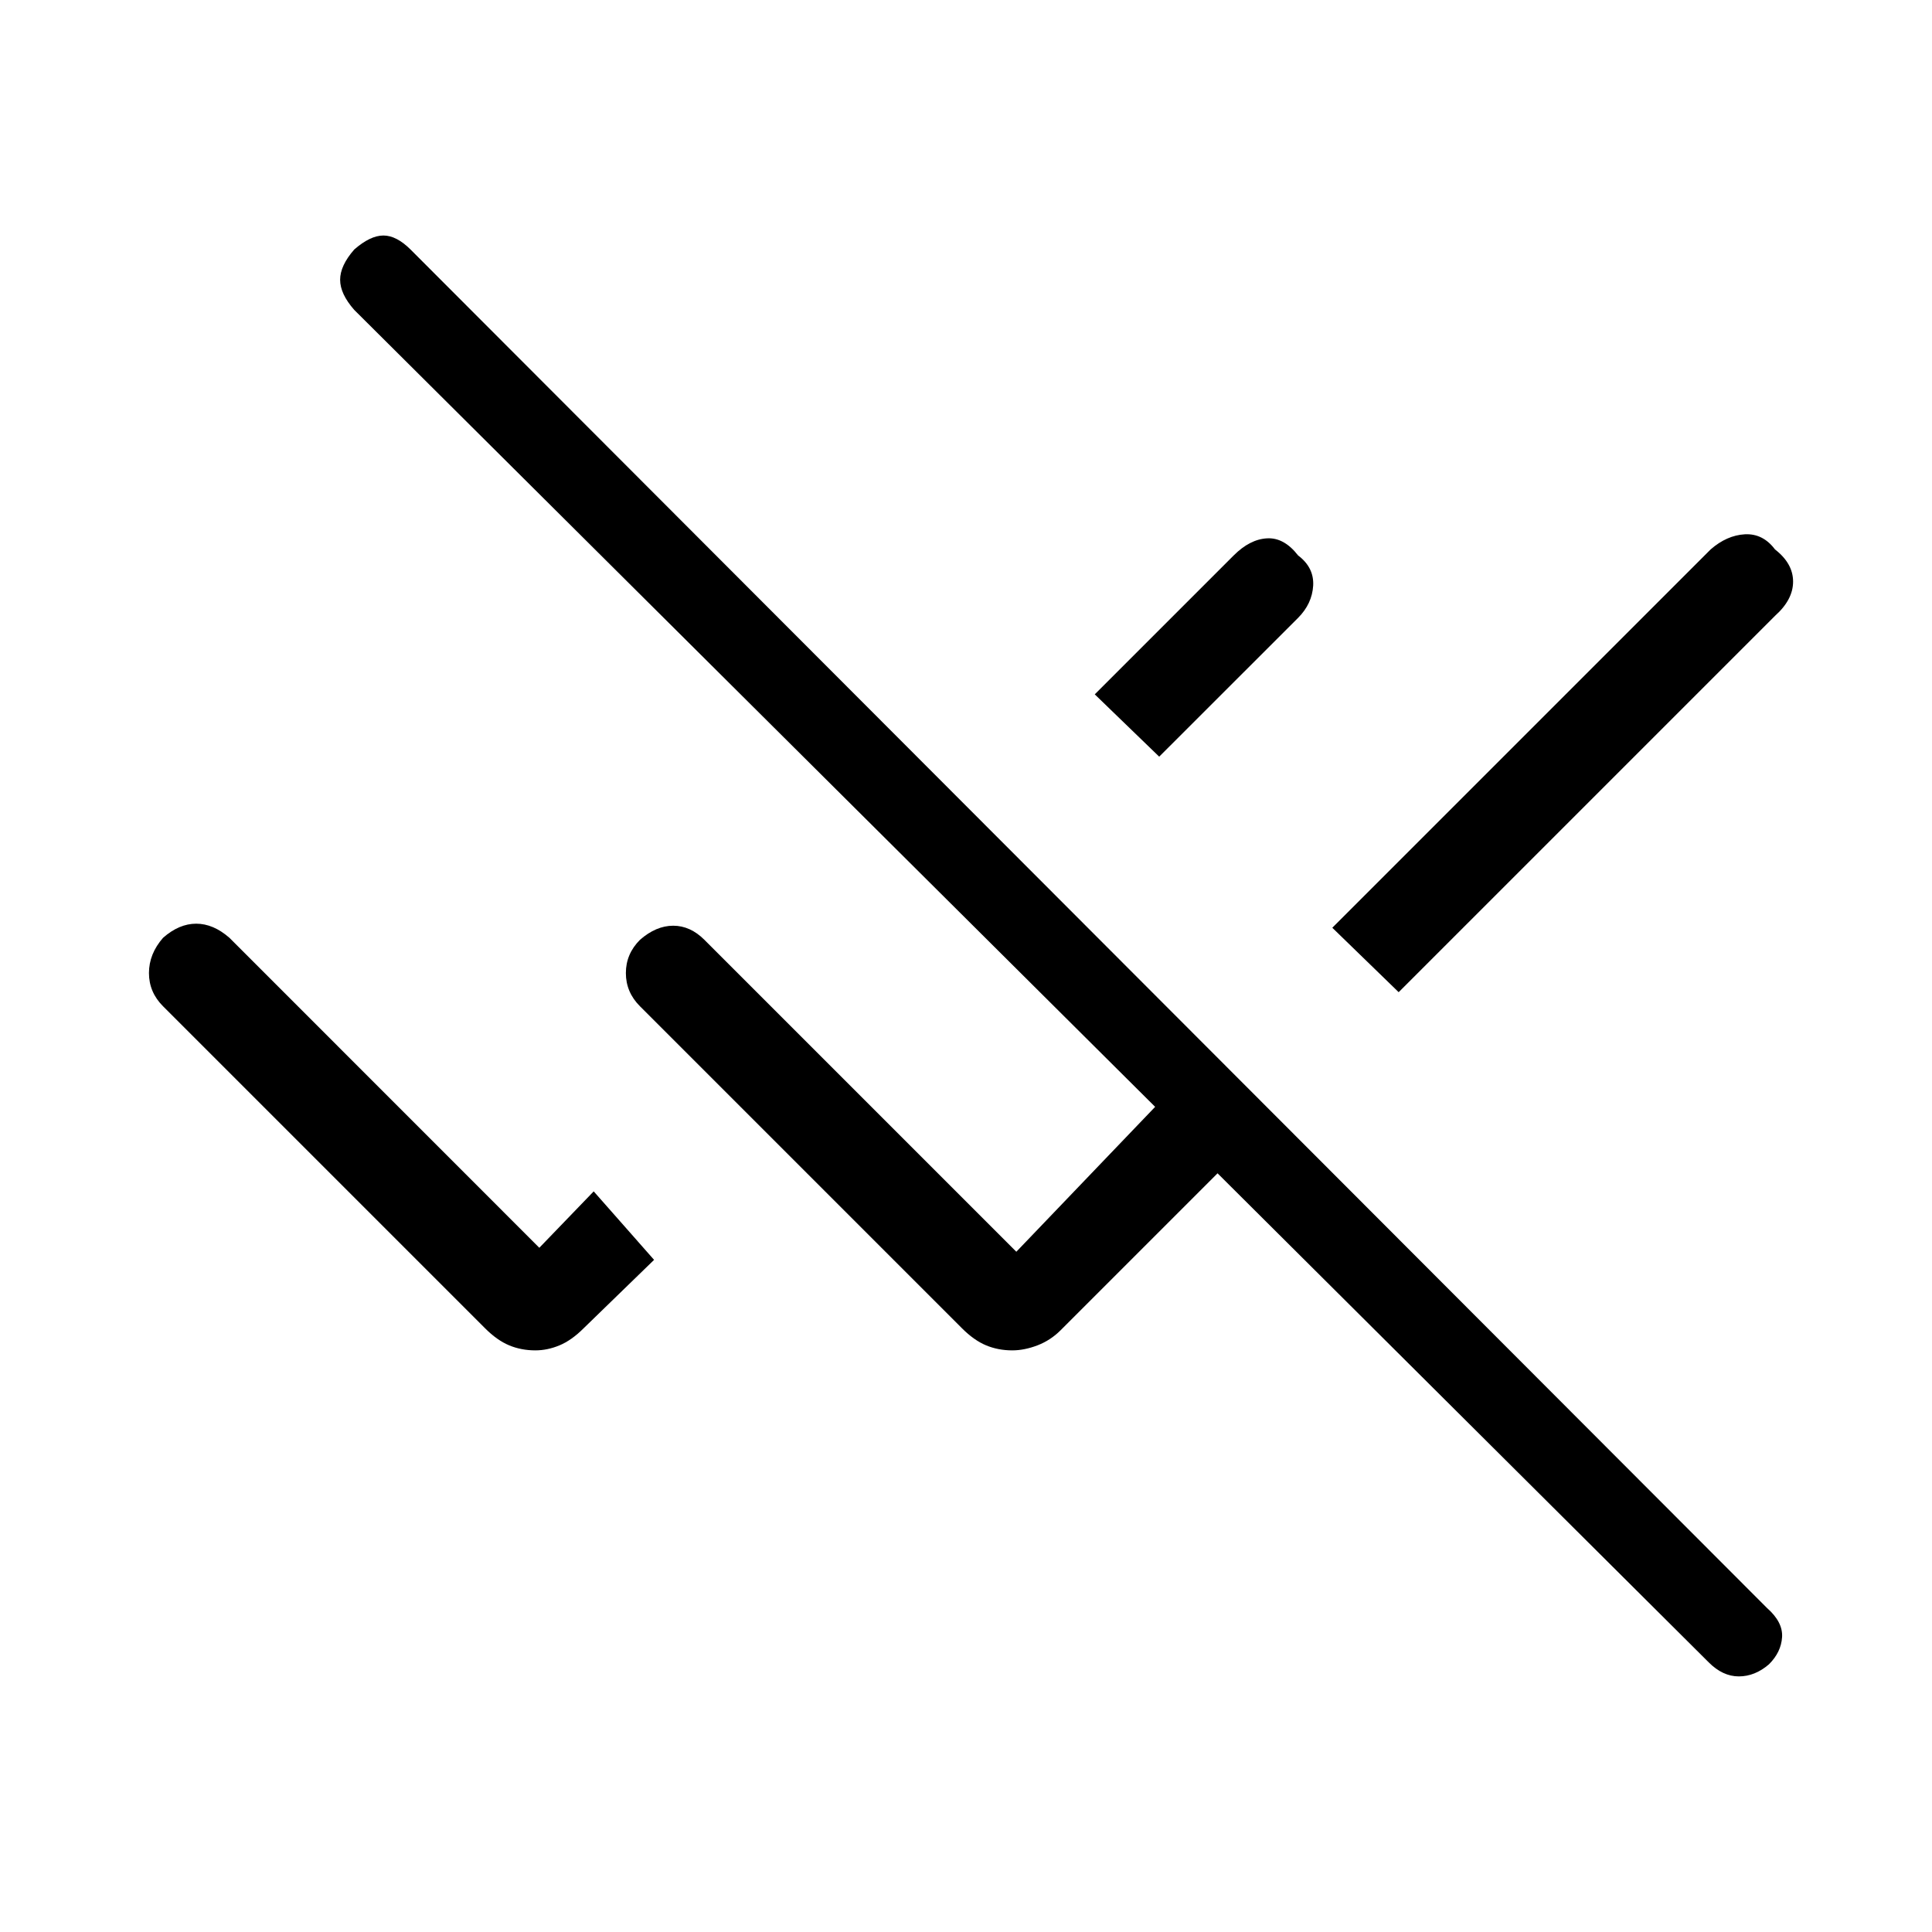 <svg xmlns="http://www.w3.org/2000/svg" height="20" width="20"><path d="m17.688 17.208-5.084-5.062-1.625 1.625q-.104.104-.239.156-.136.052-.261.052-.146 0-.271-.052-.125-.052-.25-.177l-3.333-3.333q-.146-.146-.146-.344 0-.198.146-.344.167-.146.344-.146.177 0 .323.146l3.229 3.229 1.437-1.5-8.291-8.25q-.146-.166-.146-.312t.146-.313q.166-.145.302-.145.135 0 .281.145l14.042 14.063q.166.146.156.302-.01.156-.136.281-.145.125-.312.125t-.312-.146Zm-3.209-6.937-.687-.667 3.916-3.916q.167-.146.354-.157.188-.01.313.157.187.145.187.333 0 .187-.187.354ZM12 7.833l-.667-.645 1.438-1.438q.167-.167.344-.177.177-.011.323.177.166.125.156.312-.011.188-.156.334Zm-6.458 6.146q-.146 0-.271-.052-.125-.052-.25-.177l-3.333-3.333q-.146-.146-.146-.344 0-.198.146-.365.166-.146.343-.146.177 0 .344.146l3.208 3.209.563-.584.625.709-.729.708q-.125.125-.25.177-.125.052-.25.052Z"/></svg>